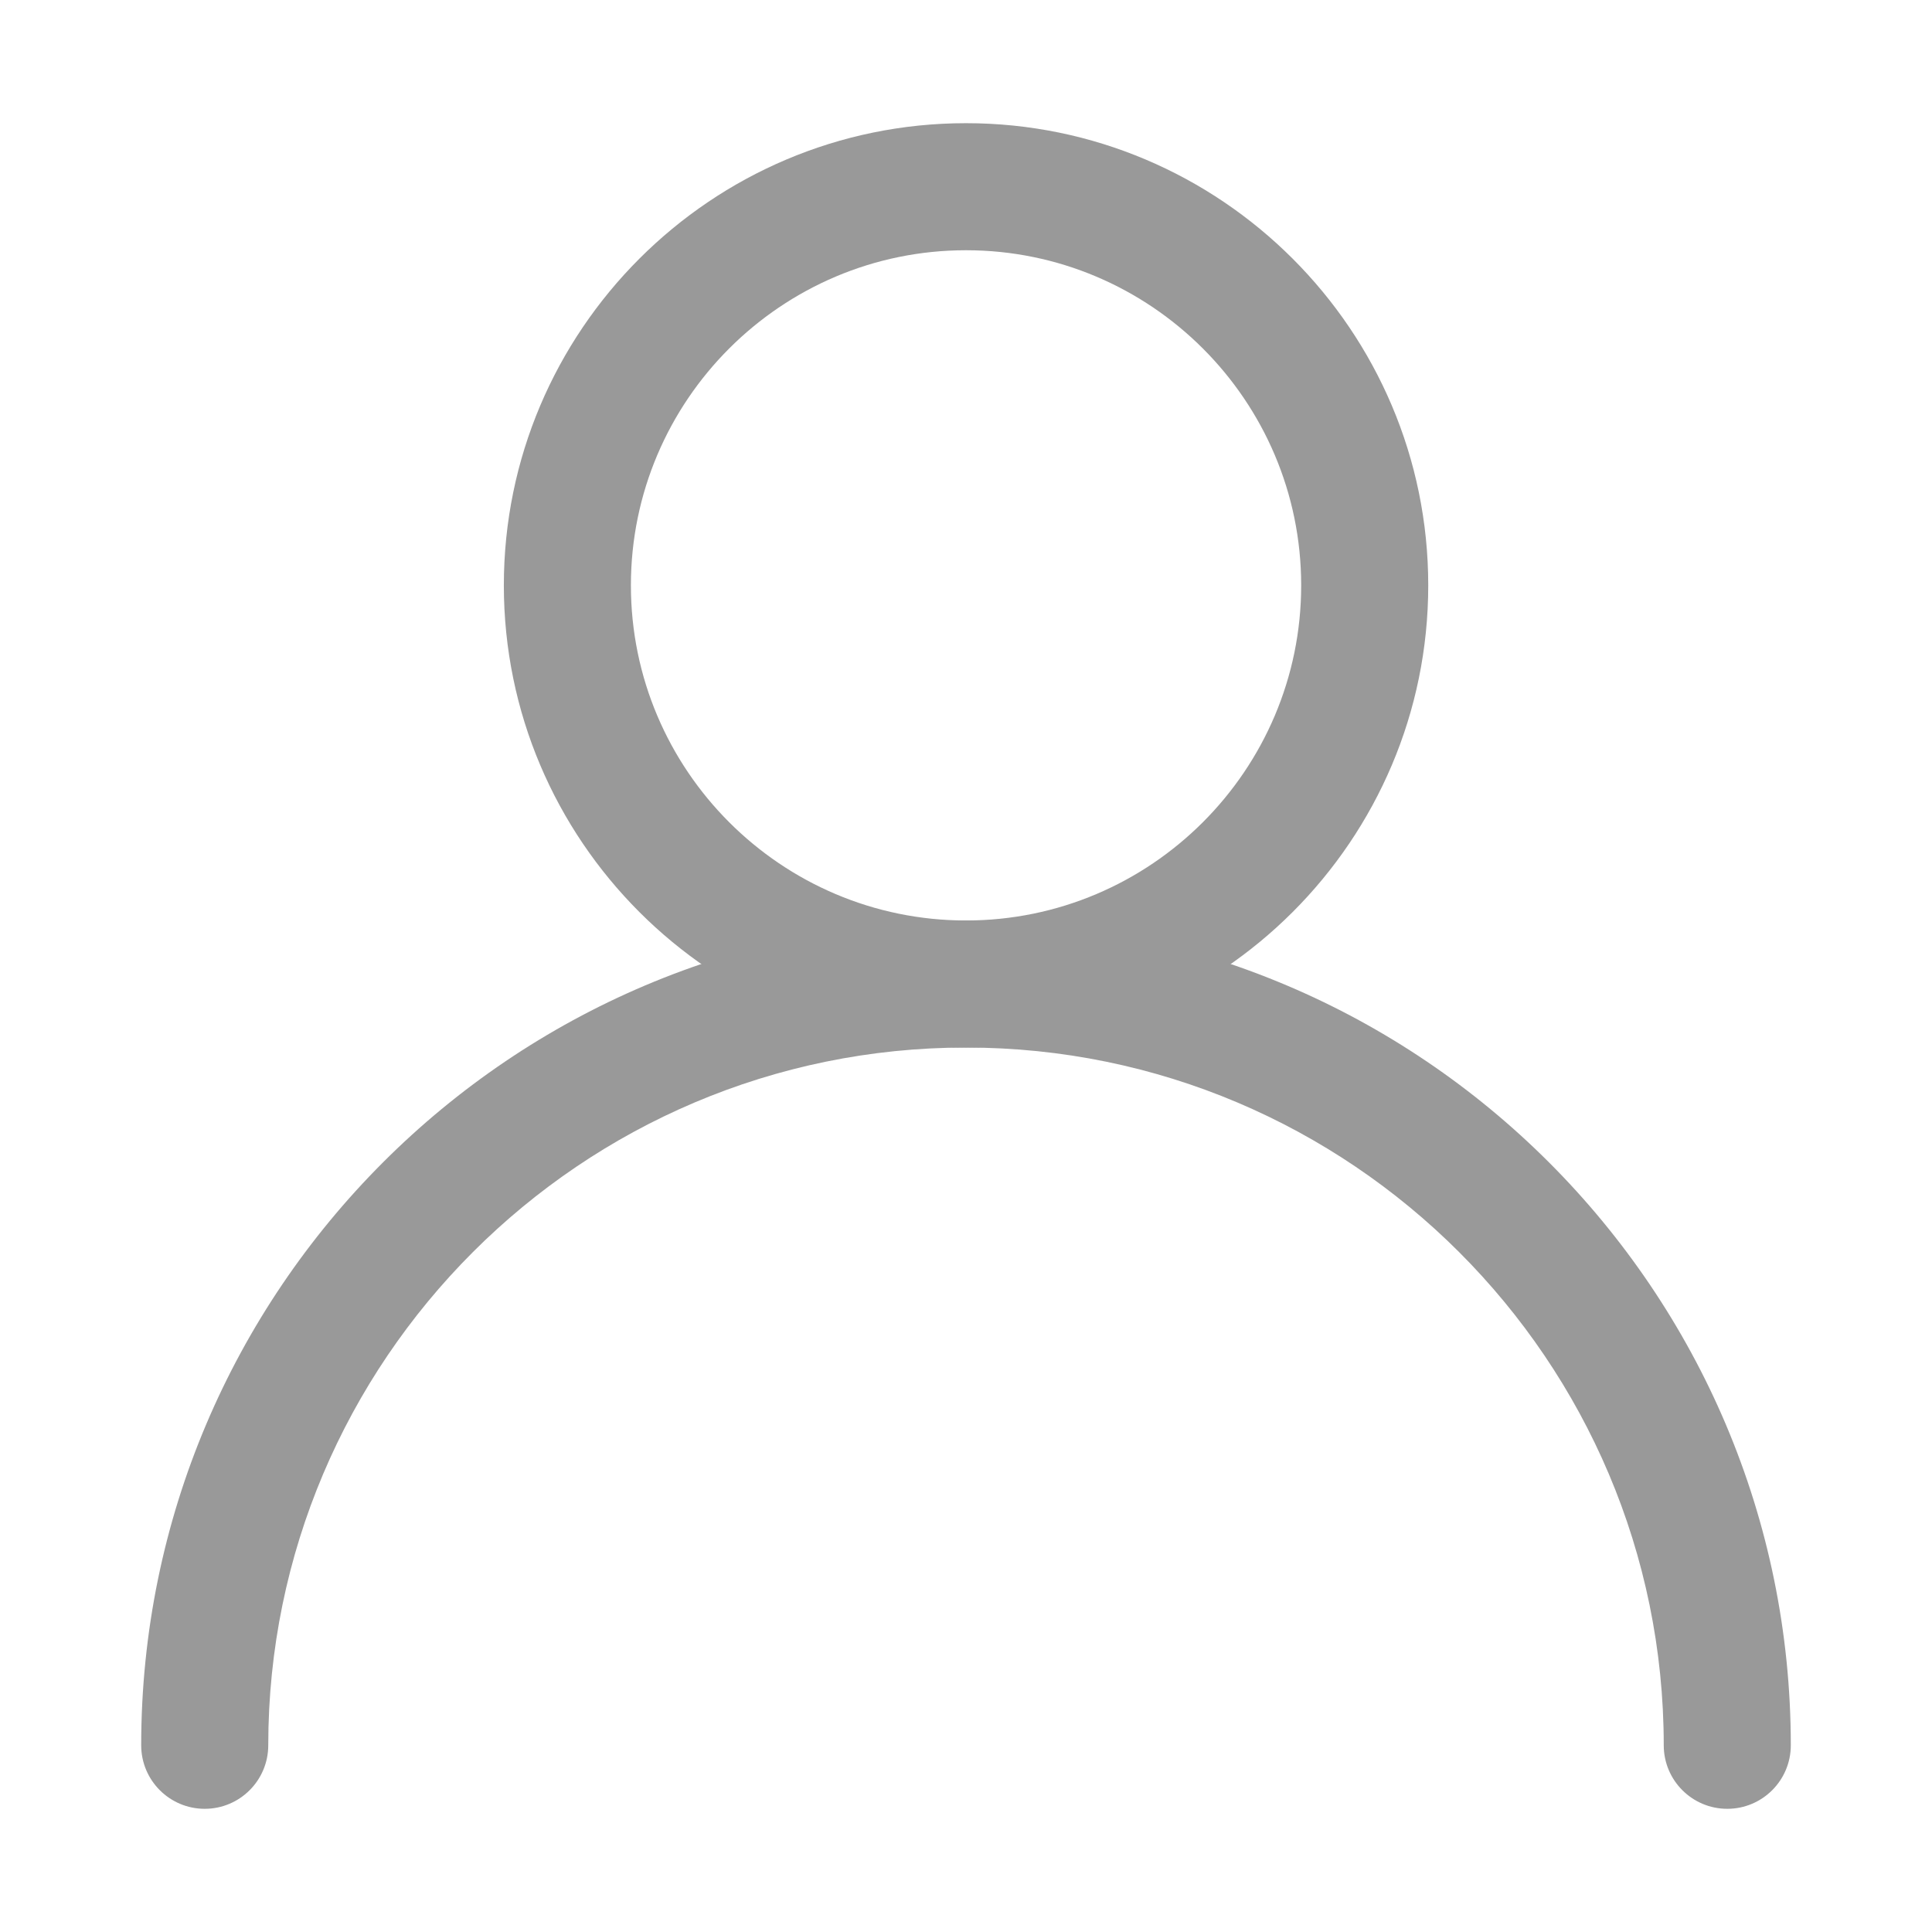 <?xml version="1.0" standalone="no"?><!DOCTYPE svg PUBLIC "-//W3C//DTD SVG 1.1//EN" "http://www.w3.org/Graphics/SVG/1.1/DTD/svg11.dtd"><svg t="1516342686950" class="icon" style="" viewBox="0 0 1024 1024" version="1.1" xmlns="http://www.w3.org/2000/svg" p-id="918" xmlns:xlink="http://www.w3.org/1999/xlink" width="200" height="200"><defs><style type="text/css"></style></defs><path d="M512 555.218c-135.082 0-244.953-109.894-244.953-244.975 0-135.06 109.871-244.953 244.953-244.953s244.997 109.894 244.997 244.953C756.997 445.325 647.082 555.218 512 555.218zM512 132.634c-97.946 0-177.609 79.686-177.609 177.609 0 97.946 79.663 177.632 177.609 177.632s177.653-79.686 177.653-177.632C689.653 212.32 609.946 132.634 512 132.634z" p-id="919" fill="#999999"></path><path d="M915.491 958.709c-18.589 0-33.672-15.083-33.672-33.672 0-203.915-165.904-369.819-369.819-369.819S142.181 721.122 142.181 925.037c0 18.589-15.083 33.672-33.672 33.672s-33.672-15.083-33.672-33.672c0-241.051 196.112-437.163 437.163-437.163s437.163 196.112 437.163 437.163C949.163 943.627 934.08 958.709 915.491 958.709z" p-id="920" fill="#999999"></path></svg>